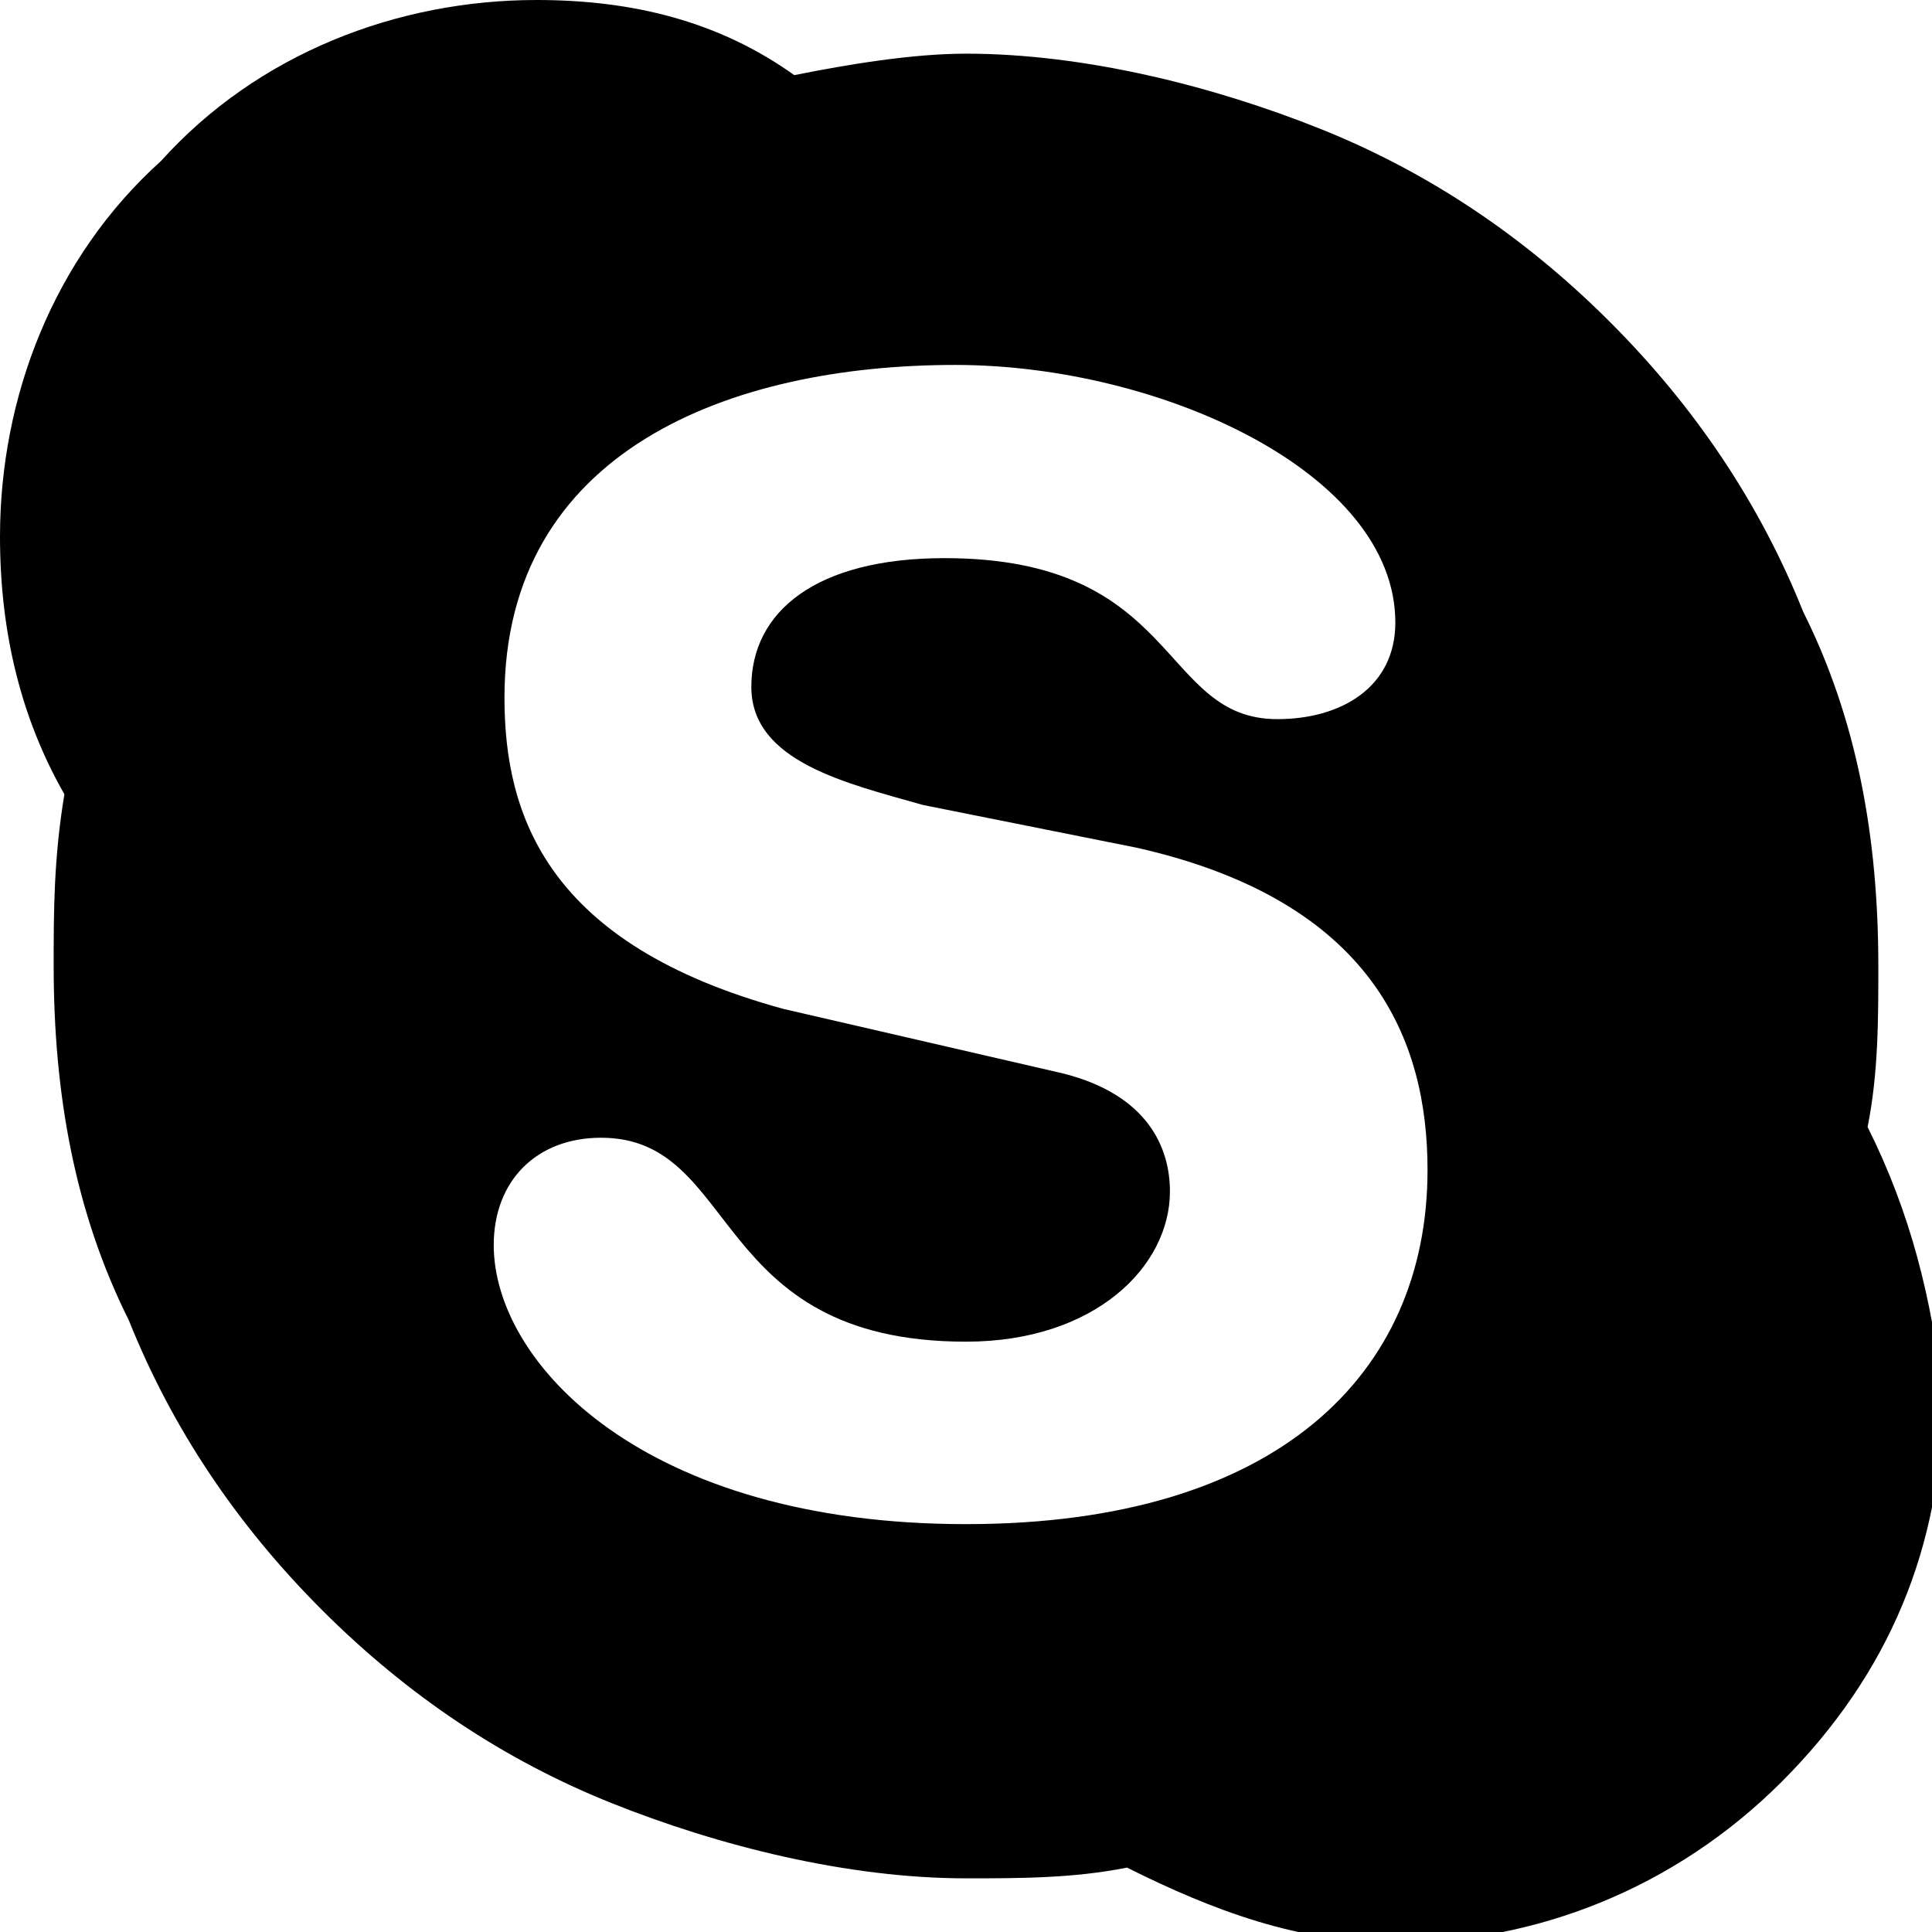 <?xml version="1.0" encoding="utf-8"?>
<!-- Generator: Adobe Illustrator 22.0.1, SVG Export Plug-In . SVG Version: 6.00 Build 0)  -->
<svg version="1.1" xmlns="http://www.w3.org/2000/svg" xmlns:xlink="http://www.w3.org/1999/xlink" x="0px" y="0px"
	 viewBox="0 0 18 18" style="enable-background:new 0 0 18 18;" xml:space="preserve">
<style type="text/css">
	.st0{display:none;}
	.st1{display:inline;}
	.st2{fill:none;stroke:#000000;stroke-miterlimit:10;}
</style>
<g id="Layer_1">
	<g class="st0">
		<path class="st1" d="M17.5,3.7v12.4H1.1V3.7H17.5 M18,1.9H0.6c-0.7,0-1.3,0.6-1.3,1.3v13.4c0,0.7,0.6,1.3,1.3,1.3H18
			c0.7,0,1.3-0.6,1.3-1.3V3.2C19.3,2.5,18.7,1.9,18,1.9L18,1.9z"/>
	</g>
	<g>
		<path d="M17.4,10.5C17.4,10.5,17.4,10.6,17.4,10.5L17.4,10.5C17.3,10.4,17.3,10.5,17.4,10.5c0.1-0.5,0.1-1,0.1-1.5
			c0-1.2-0.2-2.3-0.7-3.3c-0.4-1-1-1.9-1.8-2.7c-0.8-0.8-1.7-1.4-2.7-1.8c-1-0.4-2.2-0.7-3.3-0.7c-0.5,0-1.1,0.1-1.6,0.2
			c0,0,0,0,0,0c0,0,0.1,0,0.1,0l-0.2,0c0,0,0.1,0,0.1,0C6.7,0.2,5.9,0,5,0C3.7,0,2.4,0.5,1.5,1.5C0.5,2.4,0,3.7,0,5
			c0,0.9,0.2,1.7,0.6,2.4c0,0,0-0.1,0-0.1l0,0.2c0,0,0-0.1,0-0.1C0.5,8,0.5,8.5,0.5,9c0,1.2,0.2,2.3,0.7,3.3c0.4,1,1,1.9,1.8,2.7
			c0.8,0.8,1.7,1.4,2.7,1.8c1,0.4,2.2,0.7,3.3,0.7c0.5,0,1,0,1.5-0.1c0,0-0.1,0-0.1,0l0.2,0c0,0-0.1,0-0.1,0
			c0.8,0.4,1.6,0.7,2.5,0.7c1.3,0,2.6-0.5,3.6-1.5c1-1,1.5-2.2,1.5-3.6C18,12.1,17.8,11.3,17.4,10.5L17.4,10.5z M9,14.2
			c-3,0-4.4-1.5-4.4-2.6c0-0.6,0.4-1,1-1c1.3,0,1,1.9,3.4,1.9c1.2,0,1.9-0.7,1.9-1.4c0-0.4-0.2-0.9-1-1.1L7.3,9.4
			C5.1,8.8,4.7,7.6,4.7,6.5c0-2.3,2.1-3.1,4.2-3.1c1.9,0,4.1,1,4.1,2.4c0,0.6-0.5,0.9-1.1,0.9c-1.1,0-0.9-1.5-3.1-1.5
			C7.6,5.2,7,5.7,7,6.4c0,0.7,0.9,0.9,1.6,1.1l2,0.4c2.2,0.5,2.7,1.8,2.7,3C13.3,12.8,11.9,14.2,9,14.2z M10.4,17.3
			C10.4,17.3,10.5,17.3,10.4,17.3c0.1,0,0.2,0,0.2,0L10.4,17.3z M17.3,10.6C17.4,10.6,17.4,10.5,17.3,10.6c0-0.1,0-0.2,0-0.2
			L17.3,10.6z M0.6,7.4C0.6,7.4,0.6,7.5,0.6,7.4c0,0.1,0,0.2,0,0.2L0.6,7.4z M7.5,0.6C7.5,0.6,7.4,0.6,7.5,0.6c-0.1,0-0.1,0-0.2,0
			L7.5,0.6z"/>
	</g>
</g>
<g id="Layer_2">
</g>
<g id="Layer_3">
</g>
</svg>
